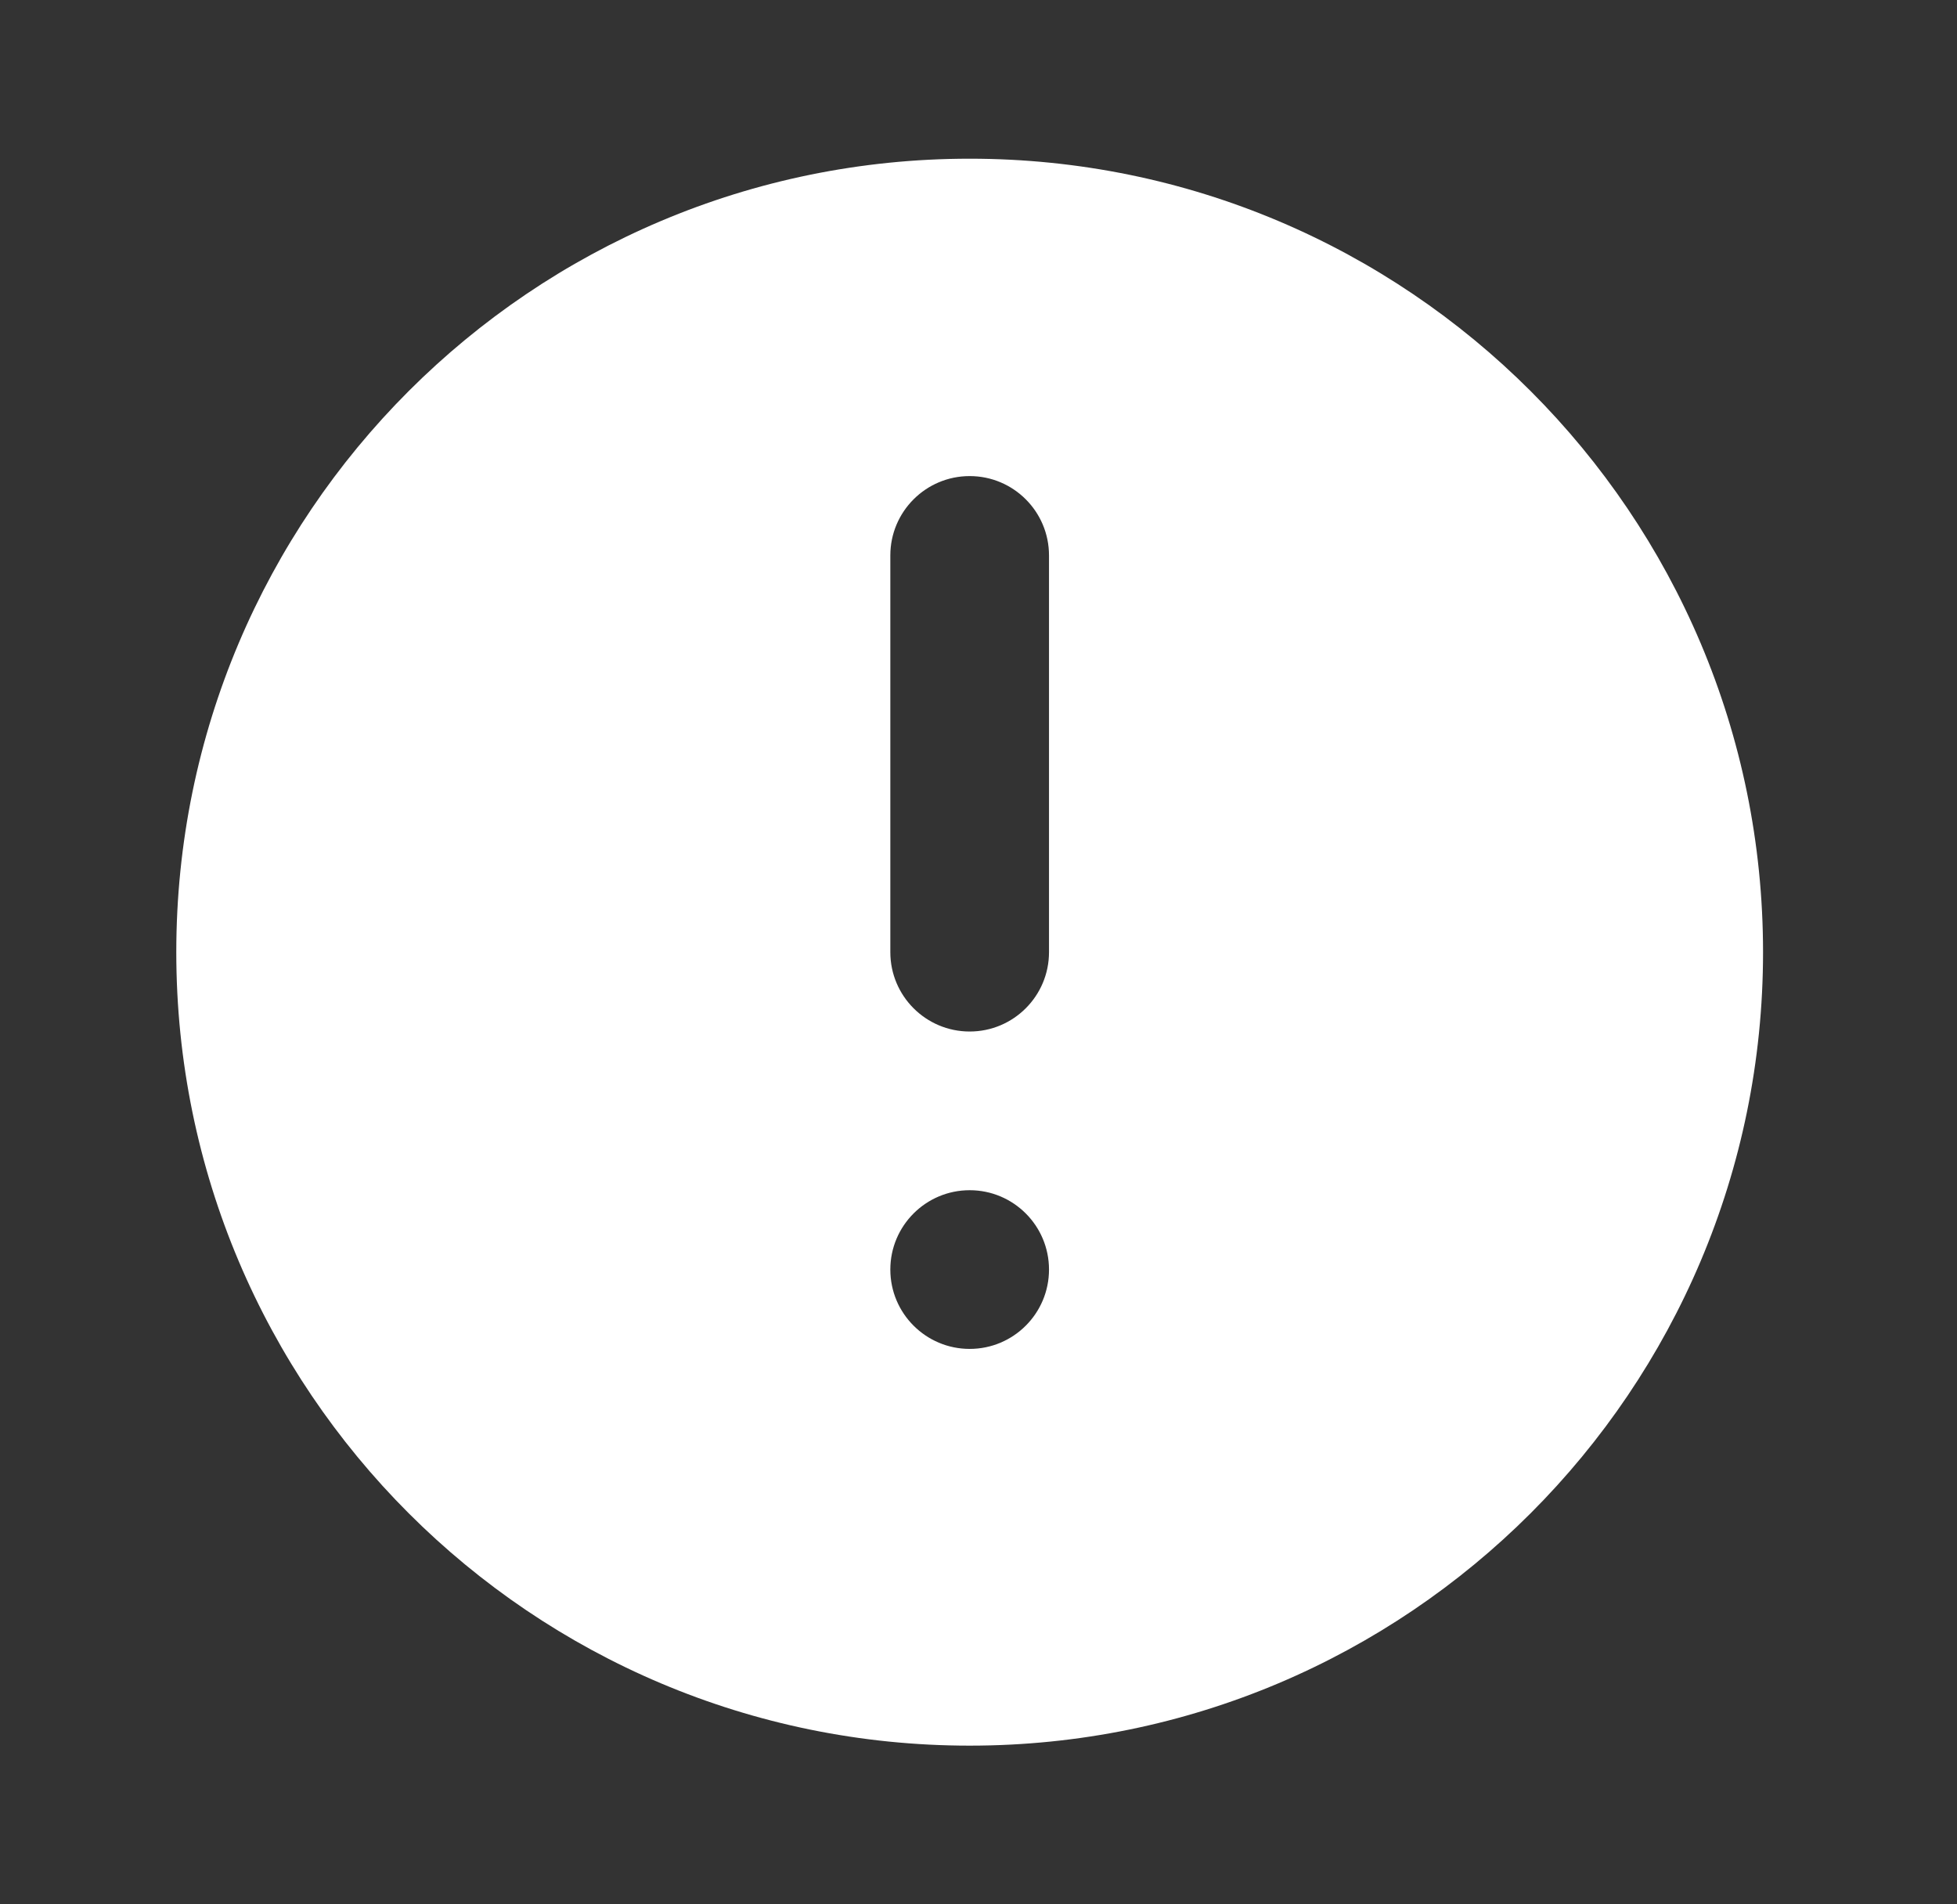 <svg width="37" height="36" viewBox="0 0 37 36" fill="none" xmlns="http://www.w3.org/2000/svg">
<rect x="0" y="0" width="37" height="36" fill="#333333" stroke="none"/>
<path fill-rule="evenodd" clip-rule="evenodd" d="M33.333 18C33.333 26.284 26.617 33 18.333 33C10.049 33 3.333 26.284 3.333 18C3.333 9.716 10.049 3 18.333 3C26.617 3 33.333 9.716 33.333 18ZM16.833 10.5C16.833 9.672 17.505 9 18.333 9C19.162 9 19.833 9.672 19.833 10.5V18C19.833 18.828 19.162 19.5 18.333 19.5C17.505 19.5 16.833 18.828 16.833 18V10.5ZM16.833 24C16.833 23.172 17.505 22.5 18.333 22.5C19.162 22.5 19.833 23.172 19.833 24C19.833 24.828 19.162 25.5 18.333 25.5C17.505 25.5 16.833 24.828 16.833 24Z" fill="white"/>
</svg>
